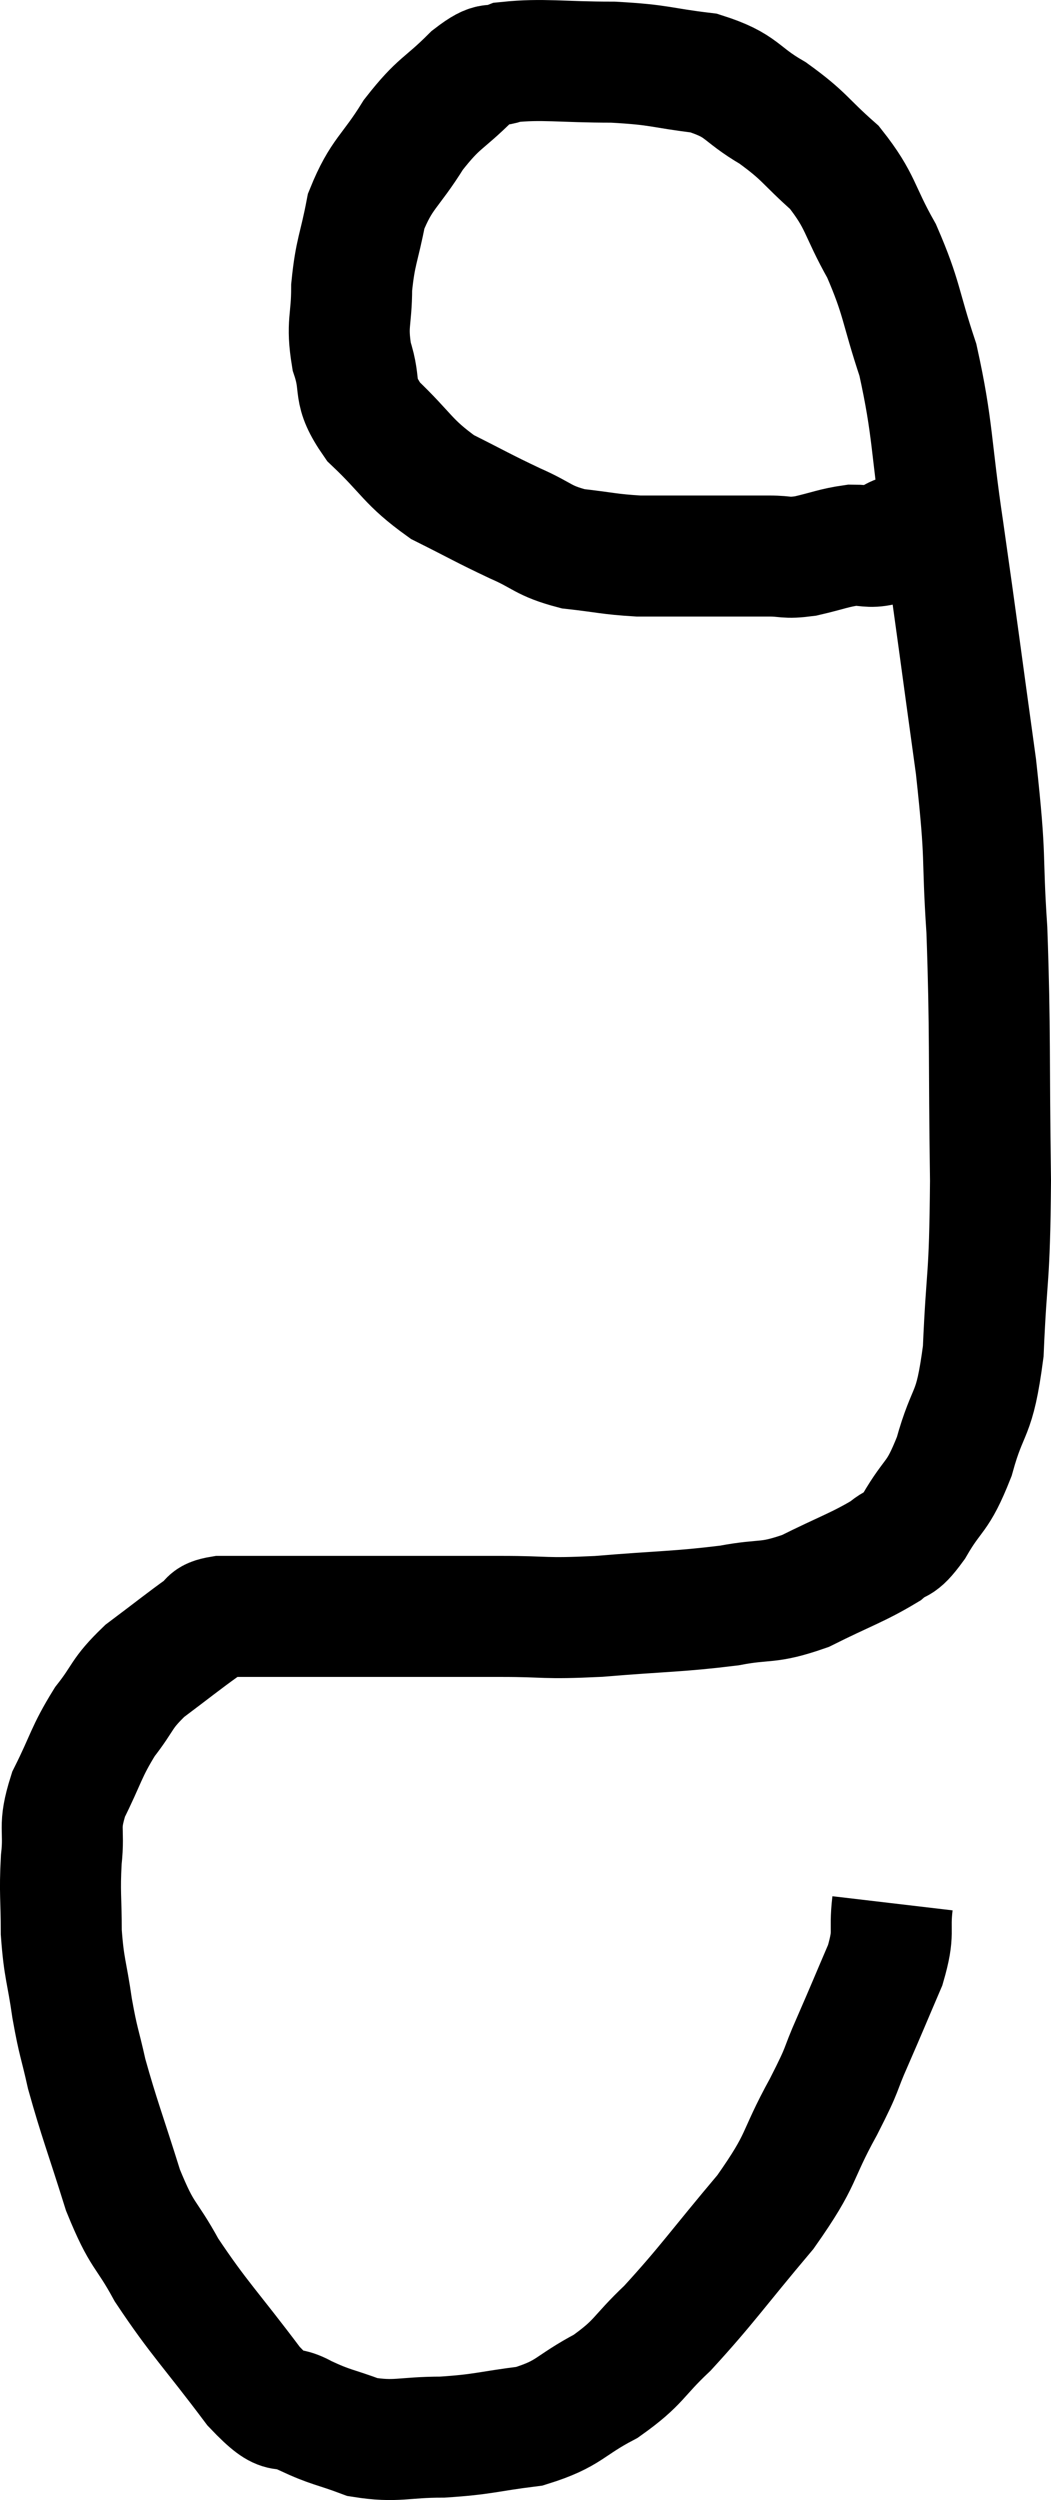 <svg xmlns="http://www.w3.org/2000/svg" viewBox="11.947 3.173 17.373 41.307" width="17.373" height="41.307"><path d="M 26.7 34.62 C 26.64 35.13, 26.745 35.07, 26.58 35.64 C 26.31 36.27, 26.295 36.315, 26.04 36.9 C 25.8 37.44, 25.92 37.275, 25.56 37.98 C 25.08 38.85, 25.245 38.805, 24.6 39.72 C 23.79 40.68, 23.64 40.92, 22.98 41.64 C 22.47 42.12, 22.53 42.195, 21.96 42.6 C 21.33 42.93, 21.375 43.05, 20.7 43.26 C 19.98 43.35, 19.95 43.395, 19.26 43.44 C 18.6 43.44, 18.51 43.53, 17.94 43.44 C 17.46 43.26, 17.43 43.29, 16.98 43.08 C 16.56 42.84, 16.71 43.2, 16.14 42.6 C 15.42 41.64, 15.24 41.49, 14.7 40.68 C 14.34 40.02, 14.31 40.17, 13.98 39.36 C 13.68 38.4, 13.59 38.19, 13.38 37.44 C 13.26 36.9, 13.245 36.945, 13.14 36.36 C 13.05 35.73, 13.005 35.715, 12.96 35.1 C 12.96 34.5, 12.93 34.47, 12.96 33.9 C 13.02 33.36, 12.9 33.39, 13.08 32.82 C 13.38 32.22, 13.365 32.13, 13.68 31.62 C 14.01 31.2, 13.935 31.17, 14.34 30.78 C 14.82 30.42, 14.985 30.285, 15.3 30.06 C 15.45 29.97, 15.33 29.925, 15.6 29.88 C 15.99 29.88, 15.915 29.88, 16.38 29.88 C 16.92 29.88, 16.875 29.88, 17.46 29.88 C 18.09 29.88, 18.03 29.88, 18.72 29.88 C 19.47 29.88, 19.44 29.88, 20.22 29.88 C 21.03 29.88, 20.895 29.925, 21.84 29.88 C 22.92 29.79, 23.145 29.805, 24 29.7 C 24.63 29.58, 24.615 29.685, 25.26 29.46 C 25.92 29.13, 26.13 29.07, 26.58 28.8 C 26.82 28.59, 26.775 28.77, 27.06 28.38 C 27.39 27.81, 27.435 27.96, 27.72 27.24 C 27.96 26.37, 28.05 26.64, 28.2 25.5 C 28.26 24.09, 28.305 24.42, 28.32 22.68 C 28.29 20.61, 28.32 20.25, 28.26 18.54 C 28.17 17.19, 28.26 17.49, 28.08 15.84 C 27.81 13.89, 27.78 13.62, 27.54 11.94 C 27.33 10.53, 27.375 10.275, 27.12 9.12 C 26.82 8.22, 26.865 8.115, 26.52 7.32 C 26.13 6.63, 26.19 6.51, 25.74 5.94 C 25.23 5.49, 25.26 5.43, 24.72 5.04 C 24.15 4.71, 24.24 4.59, 23.58 4.38 C 22.83 4.29, 22.89 4.245, 22.08 4.2 C 21.21 4.2, 20.925 4.14, 20.34 4.2 C 20.04 4.32, 20.13 4.14, 19.74 4.44 C 19.26 4.92, 19.215 4.845, 18.78 5.4 C 18.39 6.03, 18.255 6.03, 18 6.66 C 17.88 7.29, 17.82 7.32, 17.76 7.92 C 17.76 8.49, 17.67 8.505, 17.76 9.06 C 17.94 9.6, 17.745 9.6, 18.12 10.14 C 18.69 10.68, 18.675 10.8, 19.26 11.22 C 19.86 11.52, 19.92 11.565, 20.46 11.82 C 20.94 12.03, 20.91 12.105, 21.42 12.24 C 21.96 12.3, 22.005 12.33, 22.5 12.36 C 22.95 12.36, 22.86 12.36, 23.4 12.36 C 24.03 12.36, 24.195 12.36, 24.66 12.36 C 24.96 12.36, 24.915 12.405, 25.26 12.36 C 25.65 12.27, 25.725 12.225, 26.04 12.18 C 26.28 12.18, 26.31 12.225, 26.52 12.18 C 26.7 12.09, 26.685 12.045, 26.88 12 C 27.09 12, 27.15 12, 27.3 12 C 27.39 12, 27.405 12, 27.48 12 C 27.54 12, 27.57 12, 27.6 12 C 27.6 12, 27.6 12, 27.6 12 L 27.6 12" fill="none" stroke="black" stroke-width="2"></path></svg>